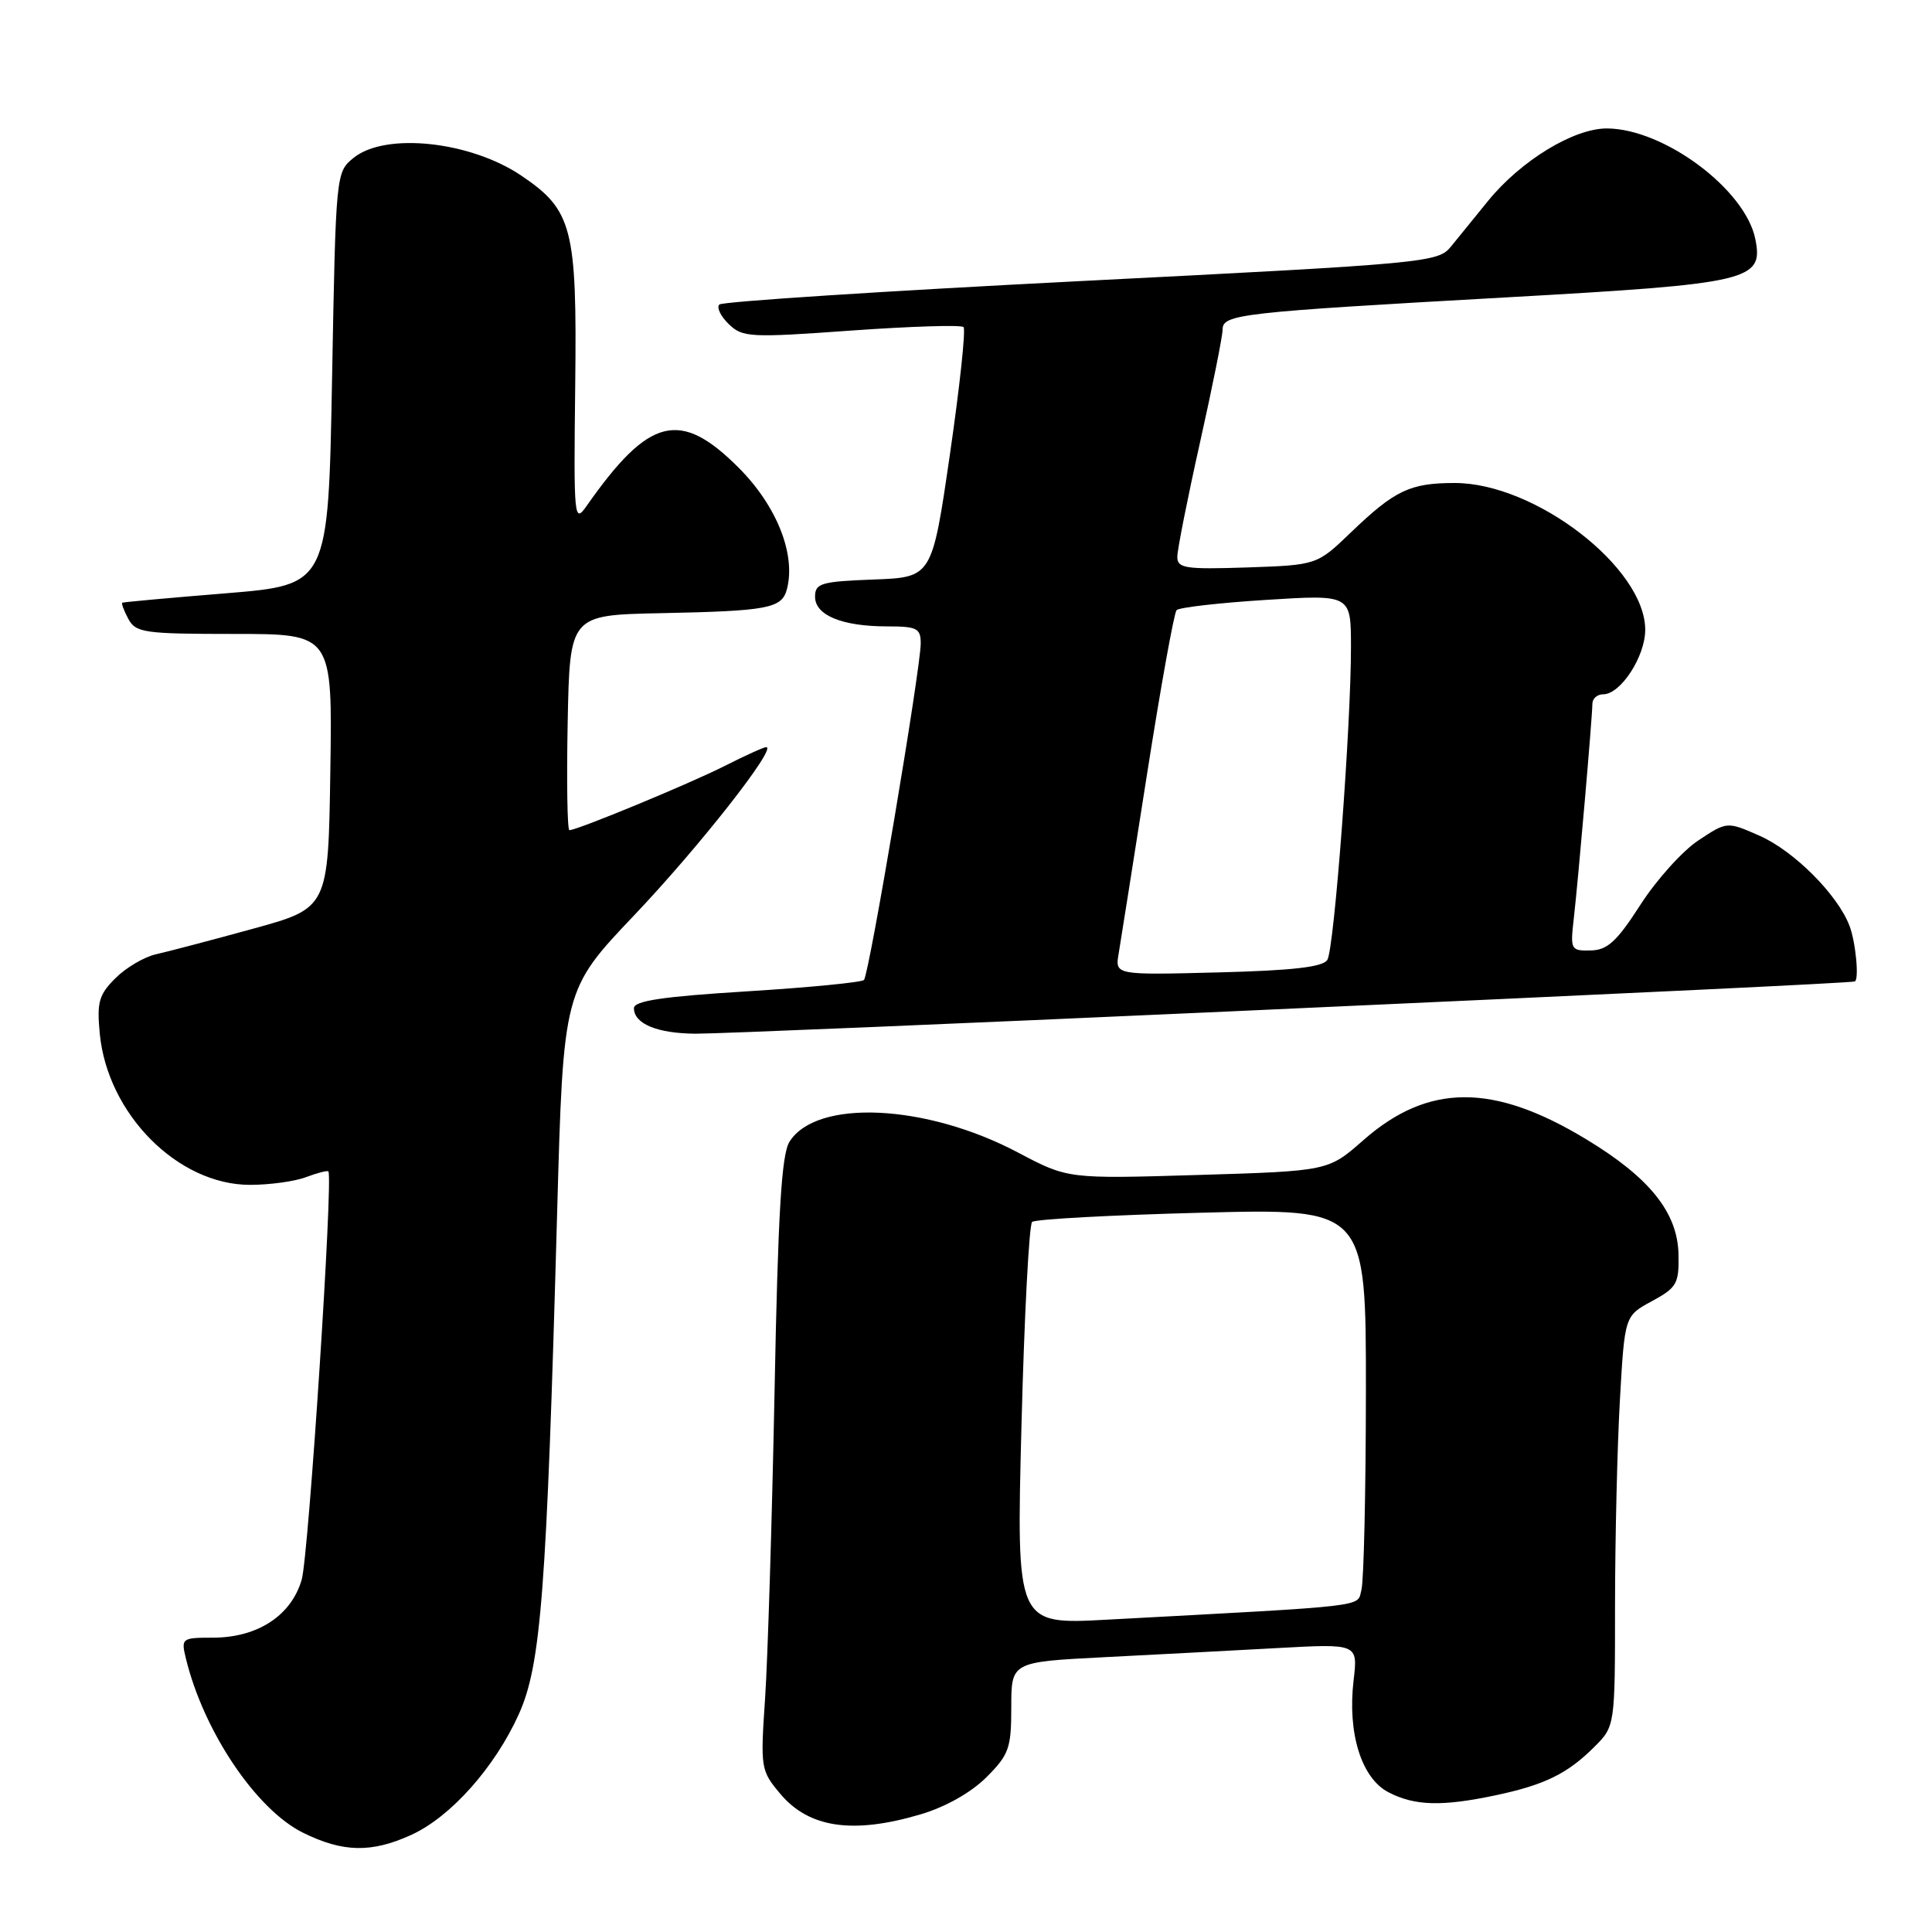 <?xml version="1.0" encoding="UTF-8" standalone="no"?>
<!DOCTYPE svg PUBLIC "-//W3C//DTD SVG 1.1//EN" "http://www.w3.org/Graphics/SVG/1.1/DTD/svg11.dtd" >
<svg xmlns="http://www.w3.org/2000/svg" xmlns:xlink="http://www.w3.org/1999/xlink" version="1.1" viewBox="0 0 256 256">
 <g >
 <path fill="currentColor"
d=" M 54.50 243.13 C 59.71 240.76 65.58 234.17 68.75 227.13 C 71.69 220.60 72.43 210.94 73.82 160.83 C 74.64 131.16 74.64 131.16 84.07 121.24 C 92.62 112.24 103.02 99.00 101.53 99.00 C 101.20 99.00 98.73 100.12 96.03 101.49 C 91.34 103.86 76.50 110.00 75.45 110.00 C 75.17 110.00 75.07 103.59 75.22 95.75 C 75.50 81.50 75.50 81.50 87.50 81.25 C 101.81 80.96 103.60 80.62 104.27 78.07 C 105.48 73.45 102.92 67.02 97.86 61.96 C 90.11 54.21 86.01 55.24 77.75 67.01 C 76.07 69.41 76.01 68.86 76.22 50.96 C 76.46 30.18 75.85 27.84 69.06 23.26 C 62.29 18.70 51.06 17.51 46.86 20.91 C 44.51 22.81 44.50 22.91 44.00 50.16 C 43.50 77.50 43.50 77.50 30.00 78.61 C 22.57 79.21 16.37 79.78 16.21 79.86 C 16.06 79.94 16.41 80.90 17.00 82.00 C 17.99 83.84 19.09 84.00 31.06 84.00 C 44.05 84.00 44.05 84.00 43.77 102.16 C 43.50 120.32 43.50 120.32 33.50 123.07 C 28.00 124.58 22.22 126.10 20.66 126.45 C 19.10 126.80 16.69 128.22 15.29 129.62 C 13.10 131.80 12.82 132.80 13.22 136.97 C 14.25 147.62 23.57 157.00 33.13 157.00 C 35.74 157.00 39.09 156.54 40.57 155.97 C 42.06 155.41 43.38 155.07 43.51 155.22 C 44.17 156.03 40.90 206.07 39.98 209.30 C 38.61 214.06 34.15 216.99 28.23 217.00 C 24.08 217.00 23.98 217.08 24.63 219.75 C 26.98 229.42 33.93 239.76 40.14 242.84 C 45.43 245.46 49.22 245.54 54.50 243.13 Z  M 122.02 240.40 C 125.29 239.43 128.69 237.51 130.70 235.50 C 133.70 232.50 134.00 231.65 134.00 226.21 C 134.00 220.22 134.00 220.22 146.25 219.59 C 152.99 219.25 163.32 218.70 169.22 218.38 C 179.93 217.79 179.93 217.79 179.36 222.64 C 178.53 229.66 180.39 235.63 183.99 237.49 C 187.46 239.29 191.07 239.39 198.20 237.88 C 204.67 236.51 207.71 235.02 211.27 231.46 C 214.00 228.73 214.00 228.73 214.00 212.61 C 214.01 203.75 214.30 191.52 214.65 185.43 C 215.28 174.36 215.28 174.36 218.89 172.41 C 222.19 170.62 222.49 170.09 222.41 166.21 C 222.30 160.67 218.57 156.02 210.15 150.94 C 197.84 143.49 189.22 143.54 180.64 151.09 C 176.00 155.17 176.00 155.17 158.75 155.69 C 141.50 156.21 141.50 156.21 134.90 152.72 C 122.71 146.27 108.18 145.59 104.61 151.29 C 103.55 152.99 103.09 160.68 102.63 184.50 C 102.29 201.55 101.73 219.78 101.38 225.02 C 100.75 234.30 100.80 234.61 103.40 237.70 C 107.20 242.22 113.04 243.07 122.02 240.40 Z  M 162.68 134.03 C 219.08 131.48 244.69 130.25 245.75 130.05 C 246.37 129.93 245.91 124.89 245.07 122.68 C 243.50 118.55 237.73 112.77 233.17 110.75 C 228.84 108.84 228.84 108.84 225.04 111.36 C 222.95 112.74 219.49 116.58 217.37 119.88 C 214.23 124.76 212.99 125.90 210.77 125.94 C 208.14 126.00 208.06 125.84 208.53 121.75 C 209.12 116.64 210.99 95.01 211.00 93.25 C 211.00 92.56 211.64 92.00 212.43 92.00 C 214.74 92.00 218.00 87.00 218.00 83.45 C 218.00 75.24 203.43 64.00 192.77 64.00 C 186.84 64.00 184.83 64.95 179.00 70.55 C 174.50 74.87 174.50 74.87 165.25 75.19 C 157.06 75.46 156.00 75.30 156.00 73.79 C 156.00 72.85 157.35 66.04 159.00 58.66 C 160.65 51.28 162.00 44.54 162.00 43.68 C 162.00 41.64 164.18 41.39 199.50 39.41 C 231.96 37.59 233.69 37.18 232.59 31.68 C 231.27 25.10 220.50 17.07 212.95 17.02 C 208.55 16.99 201.52 21.28 197.17 26.63 C 195.44 28.76 193.23 31.48 192.26 32.67 C 190.55 34.78 189.11 34.92 143.26 37.24 C 117.28 38.56 95.71 39.96 95.32 40.35 C 94.93 40.74 95.49 41.90 96.56 42.94 C 98.38 44.71 99.36 44.77 112.80 43.80 C 120.67 43.24 127.36 43.03 127.67 43.34 C 127.99 43.65 127.17 51.24 125.87 60.20 C 123.50 76.50 123.50 76.50 115.75 76.79 C 108.79 77.05 108.00 77.29 108.00 79.07 C 108.00 81.53 111.58 83.00 117.57 83.00 C 121.50 83.00 122.00 83.25 122.00 85.25 C 122.00 88.58 115.16 129.17 114.48 129.85 C 114.17 130.17 107.18 130.85 98.95 131.36 C 87.79 132.05 84.00 132.62 84.00 133.59 C 84.00 135.66 87.10 136.94 92.18 136.97 C 94.76 136.99 126.49 135.66 162.68 134.03 Z  M 135.35 188.92 C 135.72 174.43 136.36 162.28 136.76 161.91 C 137.17 161.55 147.29 161.00 159.25 160.69 C 181.00 160.12 181.00 160.12 180.99 184.31 C 180.98 197.61 180.71 209.47 180.40 210.65 C 179.77 212.98 182.10 212.71 146.59 214.62 C 134.67 215.26 134.67 215.26 135.35 188.92 Z  M 148.23 126.35 C 148.49 124.78 150.19 114.05 152.00 102.50 C 153.81 90.95 155.57 81.21 155.90 80.85 C 156.23 80.49 161.56 79.88 167.75 79.49 C 179.00 78.78 179.00 78.78 179.01 85.64 C 179.03 96.03 176.80 125.71 175.88 127.19 C 175.30 128.14 171.26 128.60 161.41 128.85 C 147.74 129.20 147.74 129.20 148.23 126.35 Z "/>
</g>
</svg>